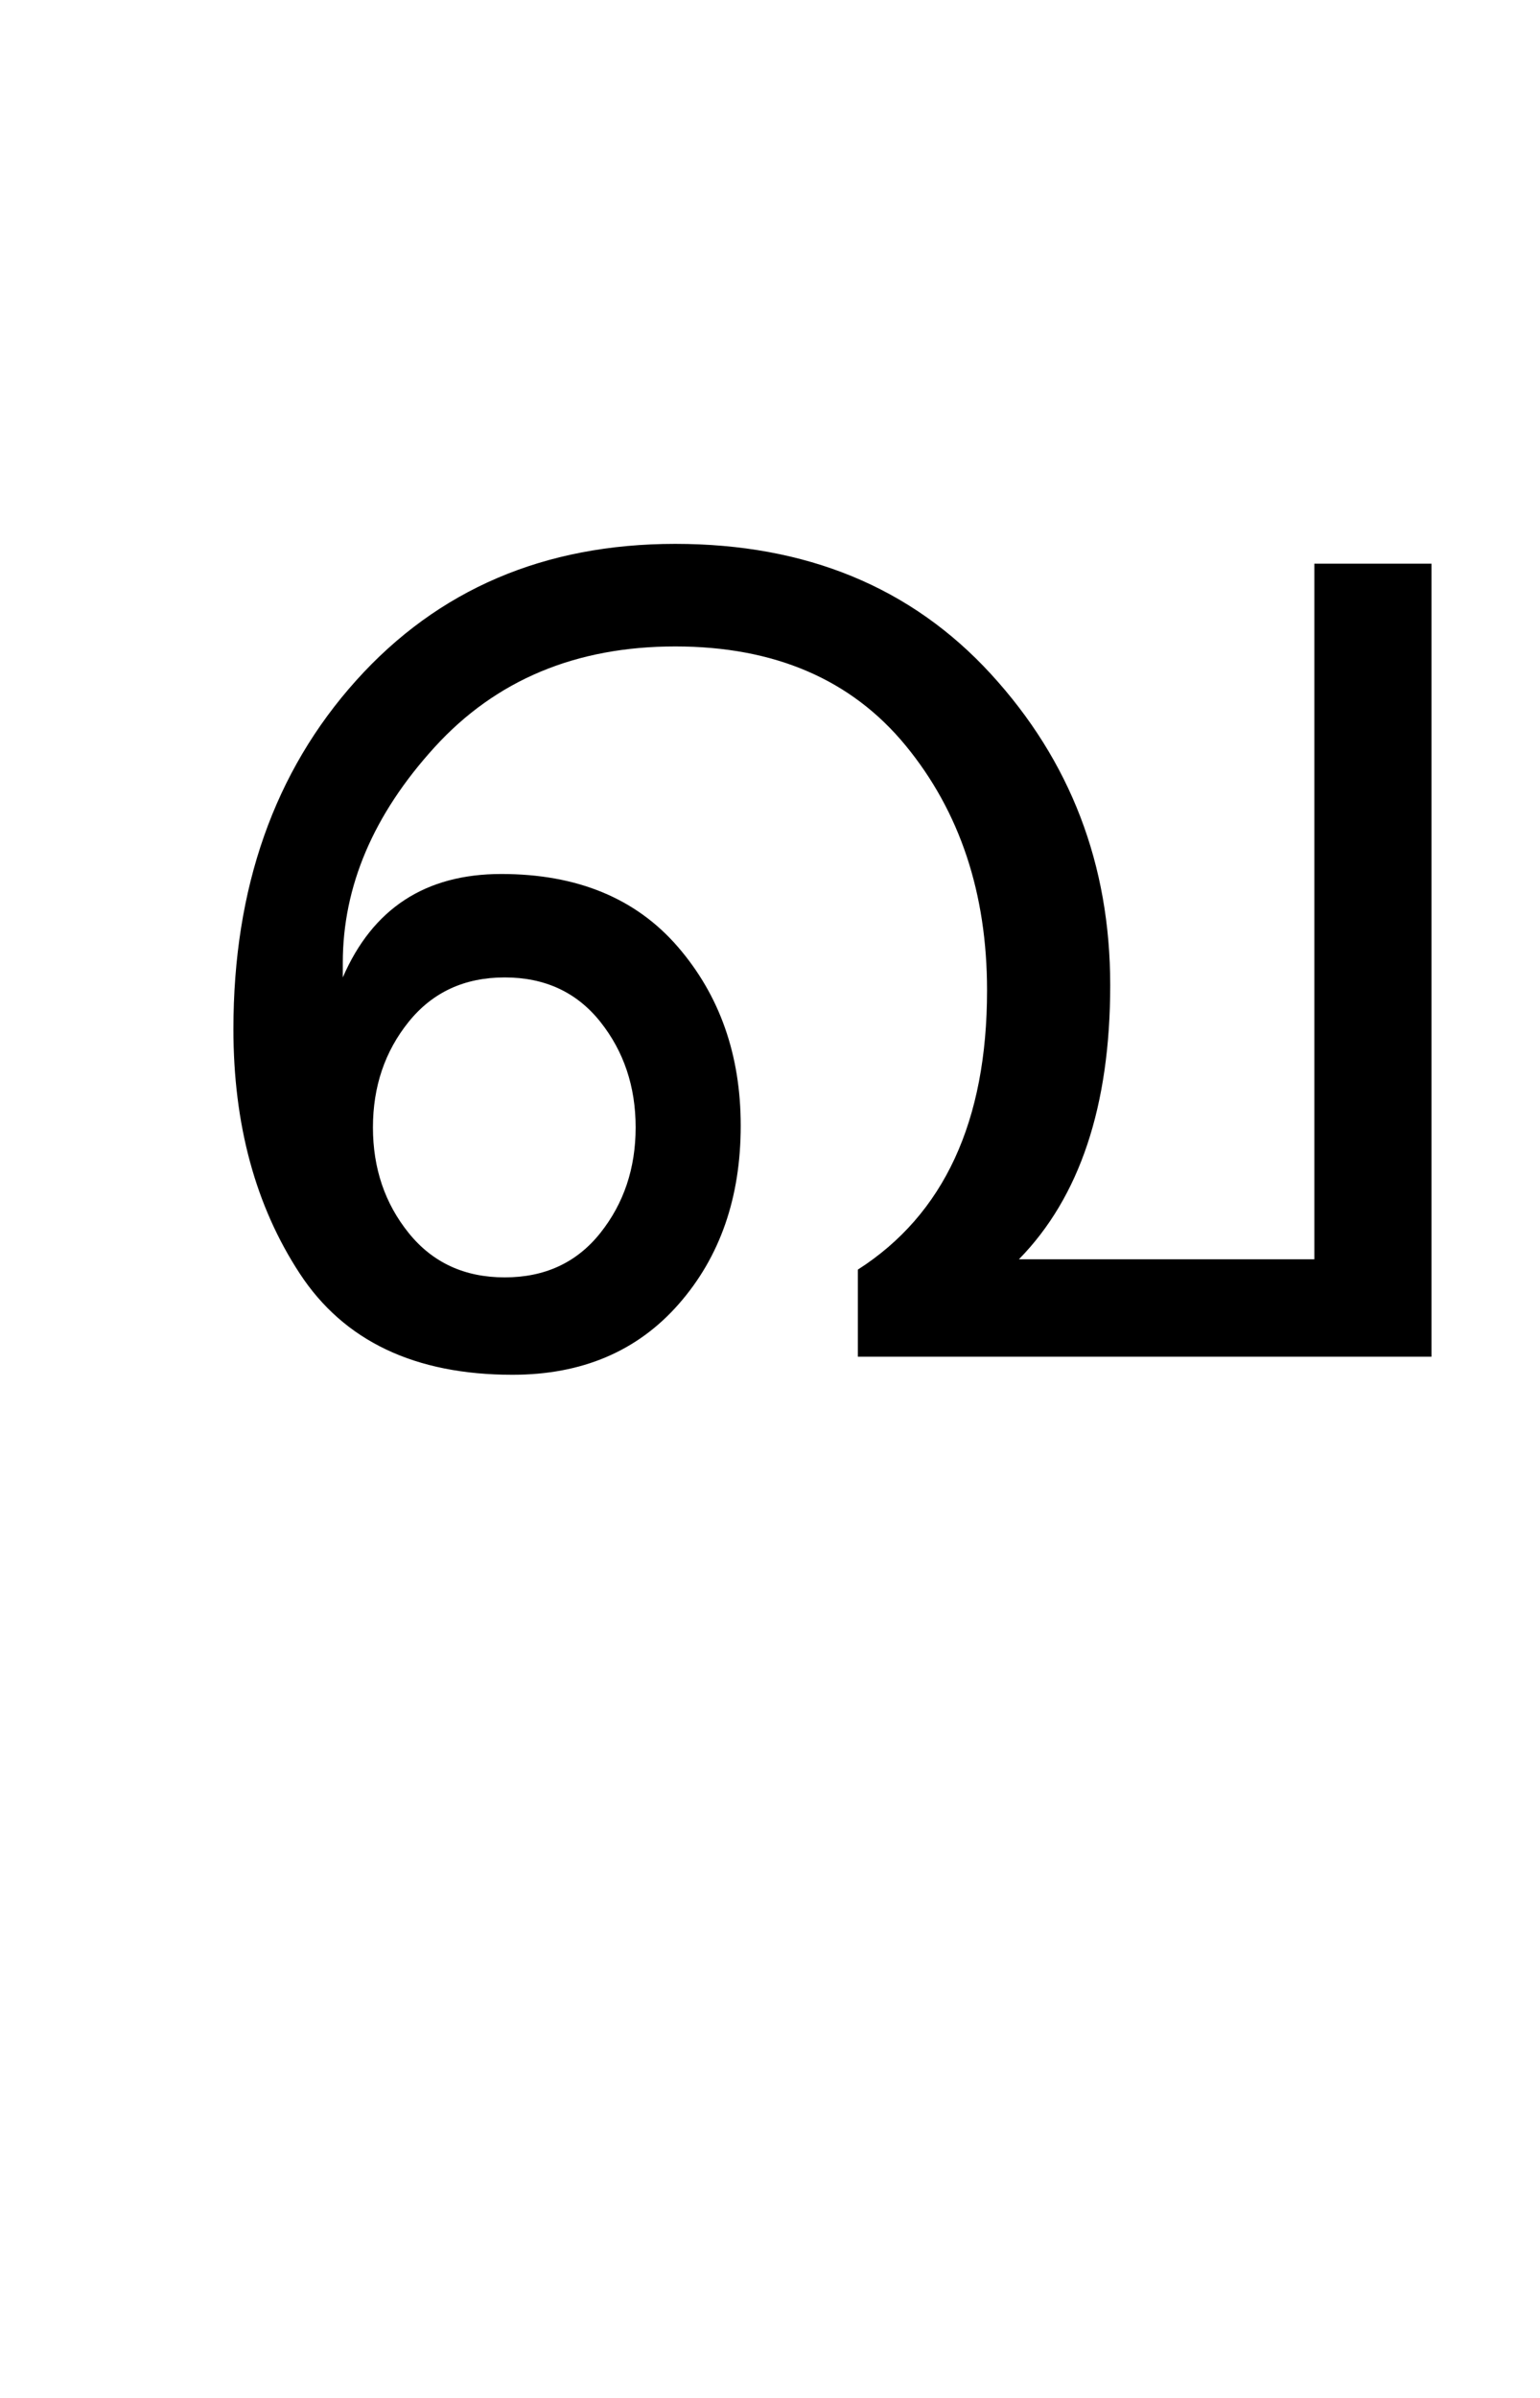 <?xml version="1.0" encoding="UTF-8"?>
<svg xmlns="http://www.w3.org/2000/svg" xmlns:xlink="http://www.w3.org/1999/xlink" width="223.5pt" height="347.75pt" viewBox="0 0 223.5 347.75" version="1.1">
<defs>
<g>
<symbol overflow="visible" id="glyph0-0">
<path style="stroke:none;" d="M 5.625 -0.125 L 5.625 -139.875 L 75.75 -139.875 L 75.75 -0.125 Z M 12.75 -6.875 L 69 -6.875 L 69 -132.875 L 12.75 -132.875 Z M 12.75 -6.875 "/>
</symbol>
<symbol overflow="visible" id="glyph0-1">
<path style="stroke:none;" d="M 191.75 0 L 108.5 0 L 108.5 -12.625 C 121 -20.625 127.25 -34.125 127.25 -53.125 C 127.25 -67.207 123.312 -79.039 115.438 -88.625 C 107.562 -98.207 96.414 -103 82 -103 C 67.582 -103 55.938 -98.125 47.062 -88.375 C 38.188 -78.625 33.75 -68.207 33.75 -57.125 C 33.75 -56.375 33.75 -55.664 33.75 -55 C 38.082 -65 45.75 -70 56.75 -70 C 67.75 -70 76.289 -66.477 82.375 -59.438 C 88.457 -52.395 91.5 -43.75 91.5 -33.5 C 91.5 -23.082 88.5 -14.457 82.5 -7.625 C 76.5 -0.789 68.457 2.625 58.375 2.625 C 44.207 2.625 33.914 -2.27 27.5 -12.062 C 21.082 -21.852 17.875 -33.664 17.875 -47.5 C 17.875 -68 23.812 -84.852 35.688 -98.062 C 47.562 -111.27 63 -117.875 82 -117.875 C 101 -117.875 116.27 -111.582 127.812 -99 C 139.352 -86.414 145.125 -71.375 145.125 -53.875 C 145.125 -36.375 140.707 -23.125 131.875 -14.125 L 174.75 -14.125 L 174.75 -115 L 191.75 -115 Z M 57.25 -11.5 C 63.082 -11.5 67.707 -13.645 71.125 -17.938 C 74.539 -22.227 76.25 -27.332 76.25 -33.25 C 76.25 -39.164 74.539 -44.27 71.125 -48.562 C 67.707 -52.852 63.082 -55 57.25 -55 C 51.414 -55 46.77 -52.852 43.312 -48.562 C 39.852 -44.27 38.125 -39.164 38.125 -33.25 C 38.125 -27.332 39.852 -22.227 43.312 -17.938 C 46.77 -13.645 51.414 -11.5 57.25 -11.5 Z M 57.25 -11.5 "/>
</symbol>
</g>
</defs>
<g id="surface1">
<rect x="0" y="0" width="223.5" height="347.75" style="fill:rgb(100%,100%,100%);fill-opacity:1;stroke:none;"/>
<g style="fill:rgb(0%,0%,0%);fill-opacity:1;">
  <use xlink:href="#glyph0-1" x="16" y="196.75"/>
</g>
</g>
</svg>
